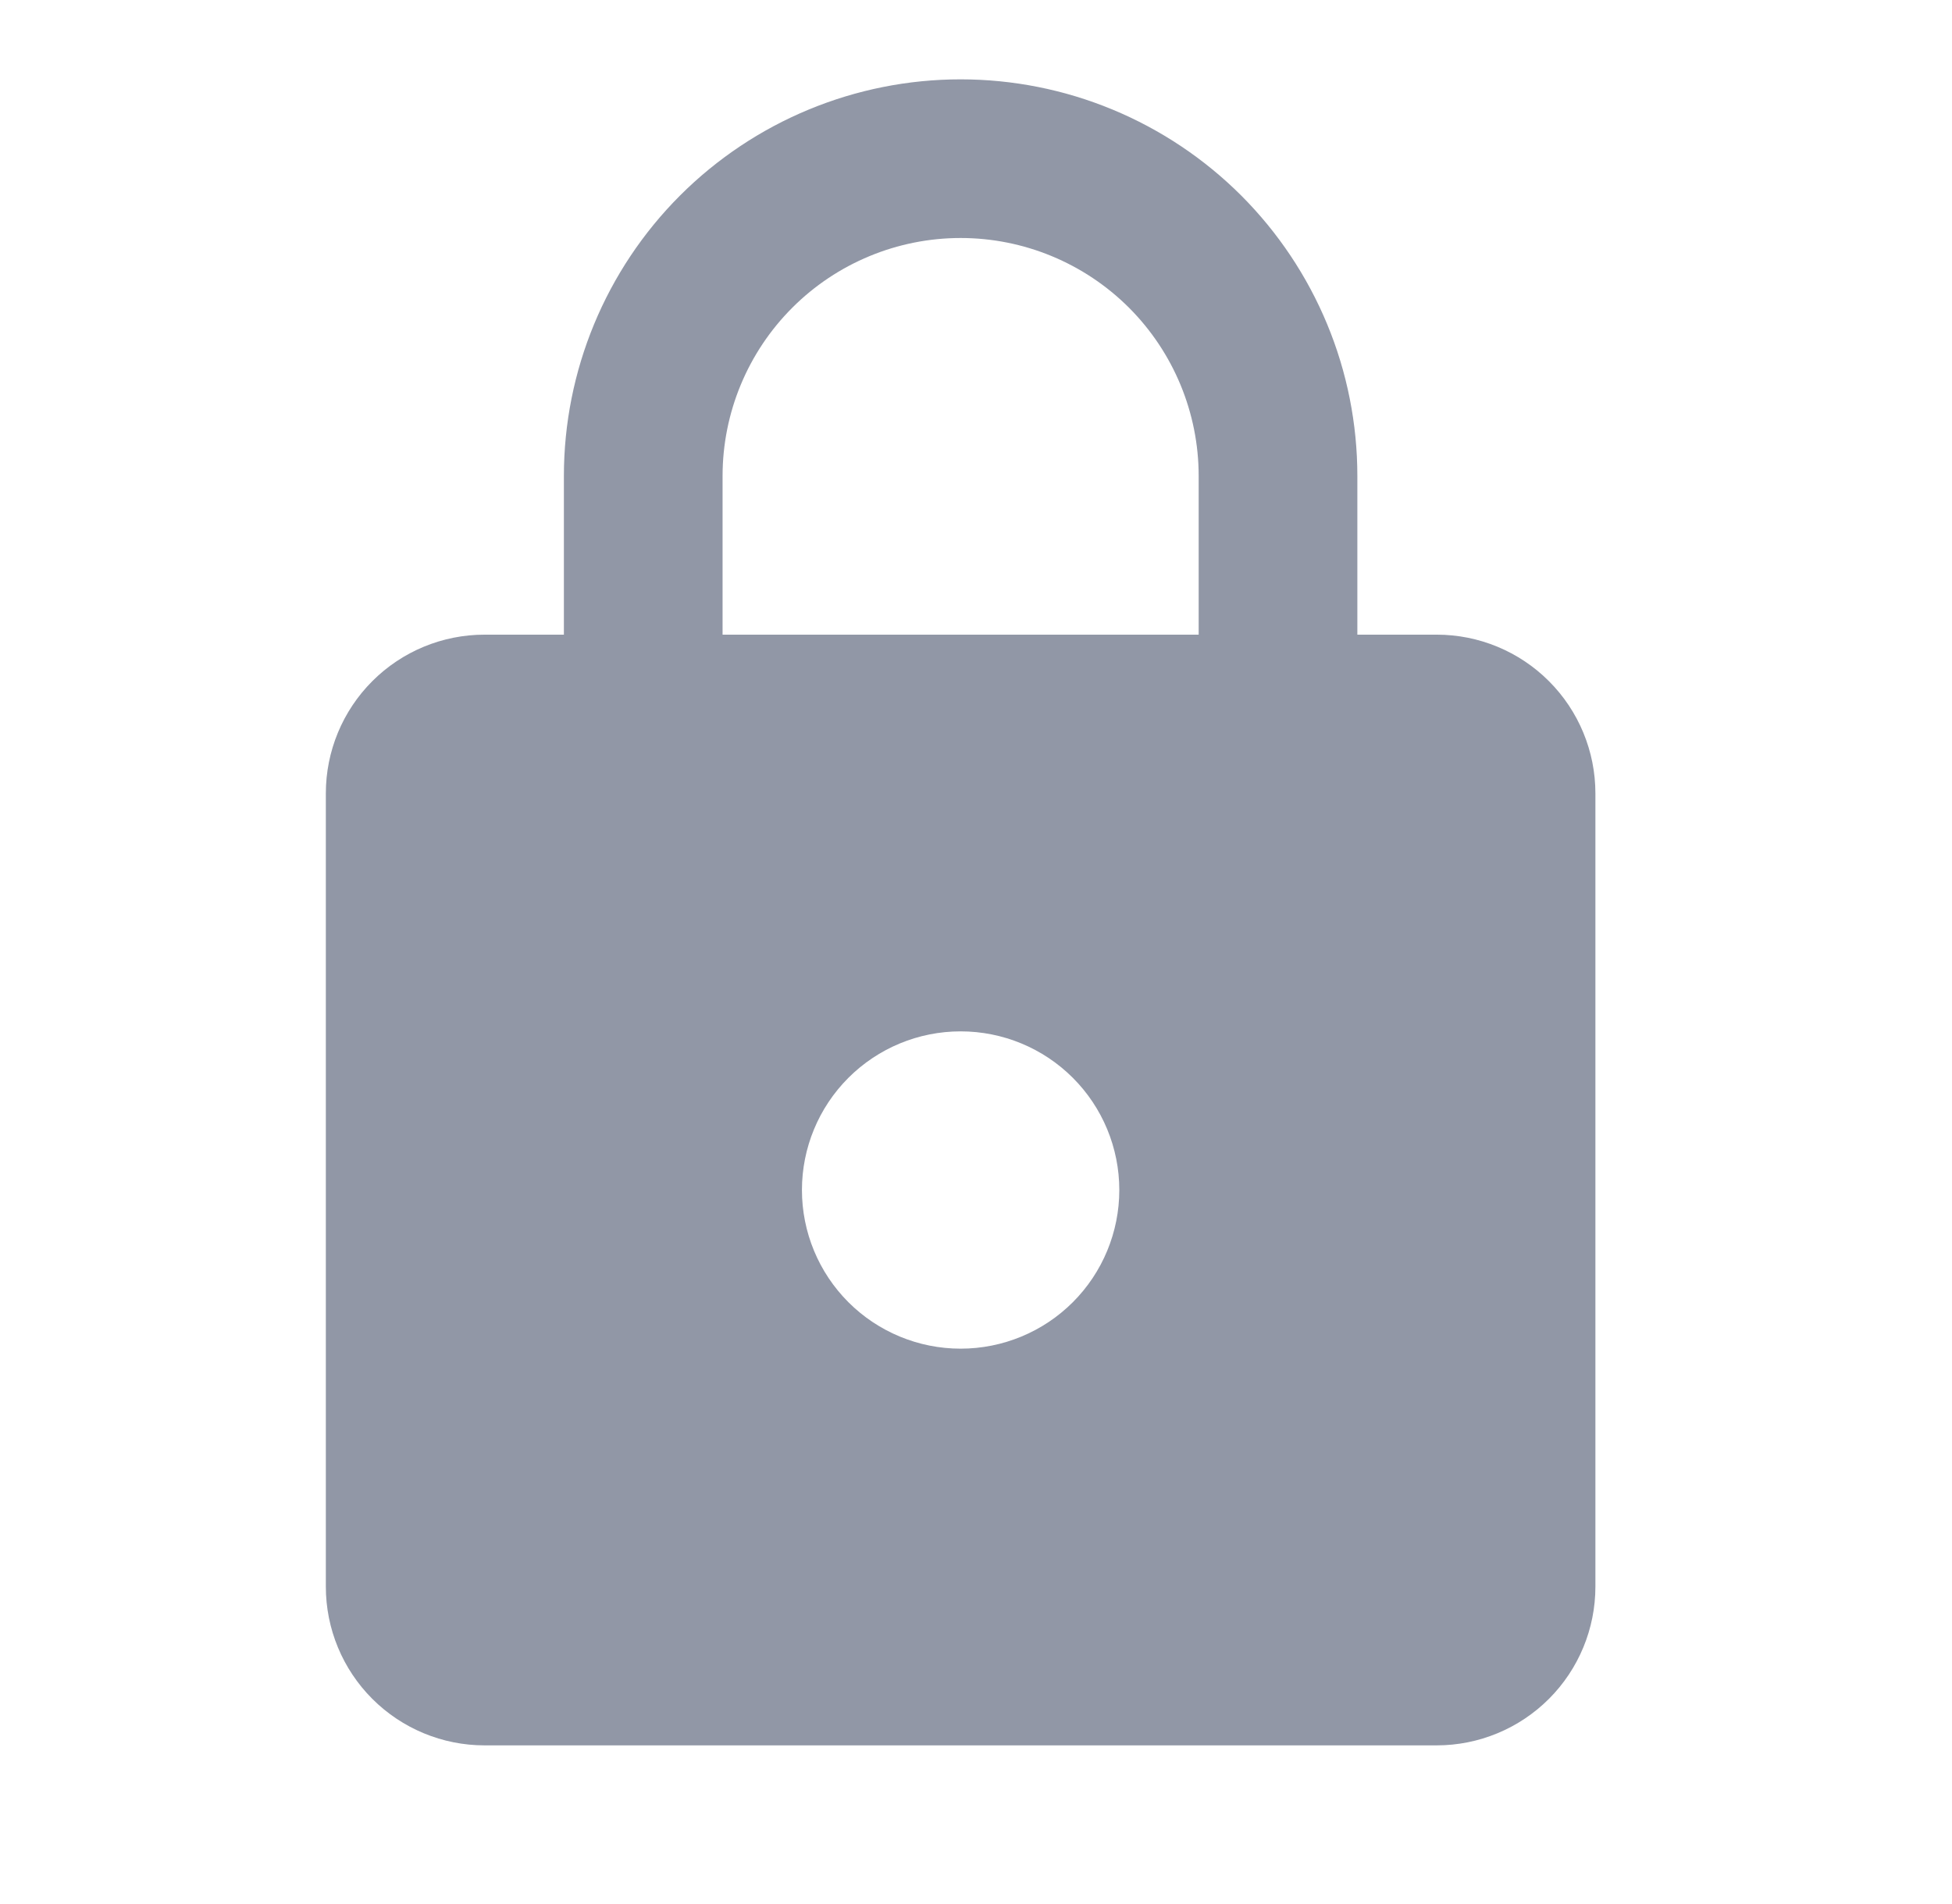 <svg width="41" height="40" viewBox="0 0 41 40" fill="none" xmlns="http://www.w3.org/2000/svg">
<path d="M20.177 28.333C21.061 28.333 21.909 27.982 22.534 27.357C23.159 26.732 23.51 25.884 23.51 25C23.51 24.116 23.159 23.268 22.534 22.643C21.909 22.018 21.061 21.667 20.177 21.667C19.293 21.667 18.445 22.018 17.82 22.643C17.195 23.268 16.844 24.116 16.844 25C16.844 25.884 17.195 26.732 17.82 27.357C18.445 27.982 19.293 28.333 20.177 28.333ZM30.177 13.333C31.061 13.333 31.909 13.684 32.534 14.31C33.159 14.935 33.51 15.783 33.51 16.667V33.333C33.51 34.217 33.159 35.065 32.534 35.69C31.909 36.315 31.061 36.667 30.177 36.667L10.177 36.667C9.293 36.667 8.445 36.315 7.82 35.69C7.195 35.065 6.844 34.217 6.844 33.333L6.844 16.667C6.844 15.783 7.195 14.935 7.82 14.31C8.445 13.684 9.293 13.333 10.177 13.333H11.844V10C11.844 7.79 12.722 5.67 14.284 4.107C15.847 2.545 17.967 1.667 20.177 1.667C21.271 1.667 22.355 1.882 23.366 2.301C24.377 2.72 25.296 3.334 26.07 4.107C26.843 4.881 27.457 5.8 27.876 6.811C28.295 7.822 28.51 8.906 28.51 10L28.51 13.333H30.177ZM20.177 5C18.851 5 17.579 5.527 16.642 6.464C15.704 7.402 15.177 8.674 15.177 10V13.333L25.177 13.333L25.177 10C25.177 8.674 24.65 7.402 23.713 6.464C22.775 5.527 21.503 5 20.177 5Z" fill="#9197A6"/>
</svg>
